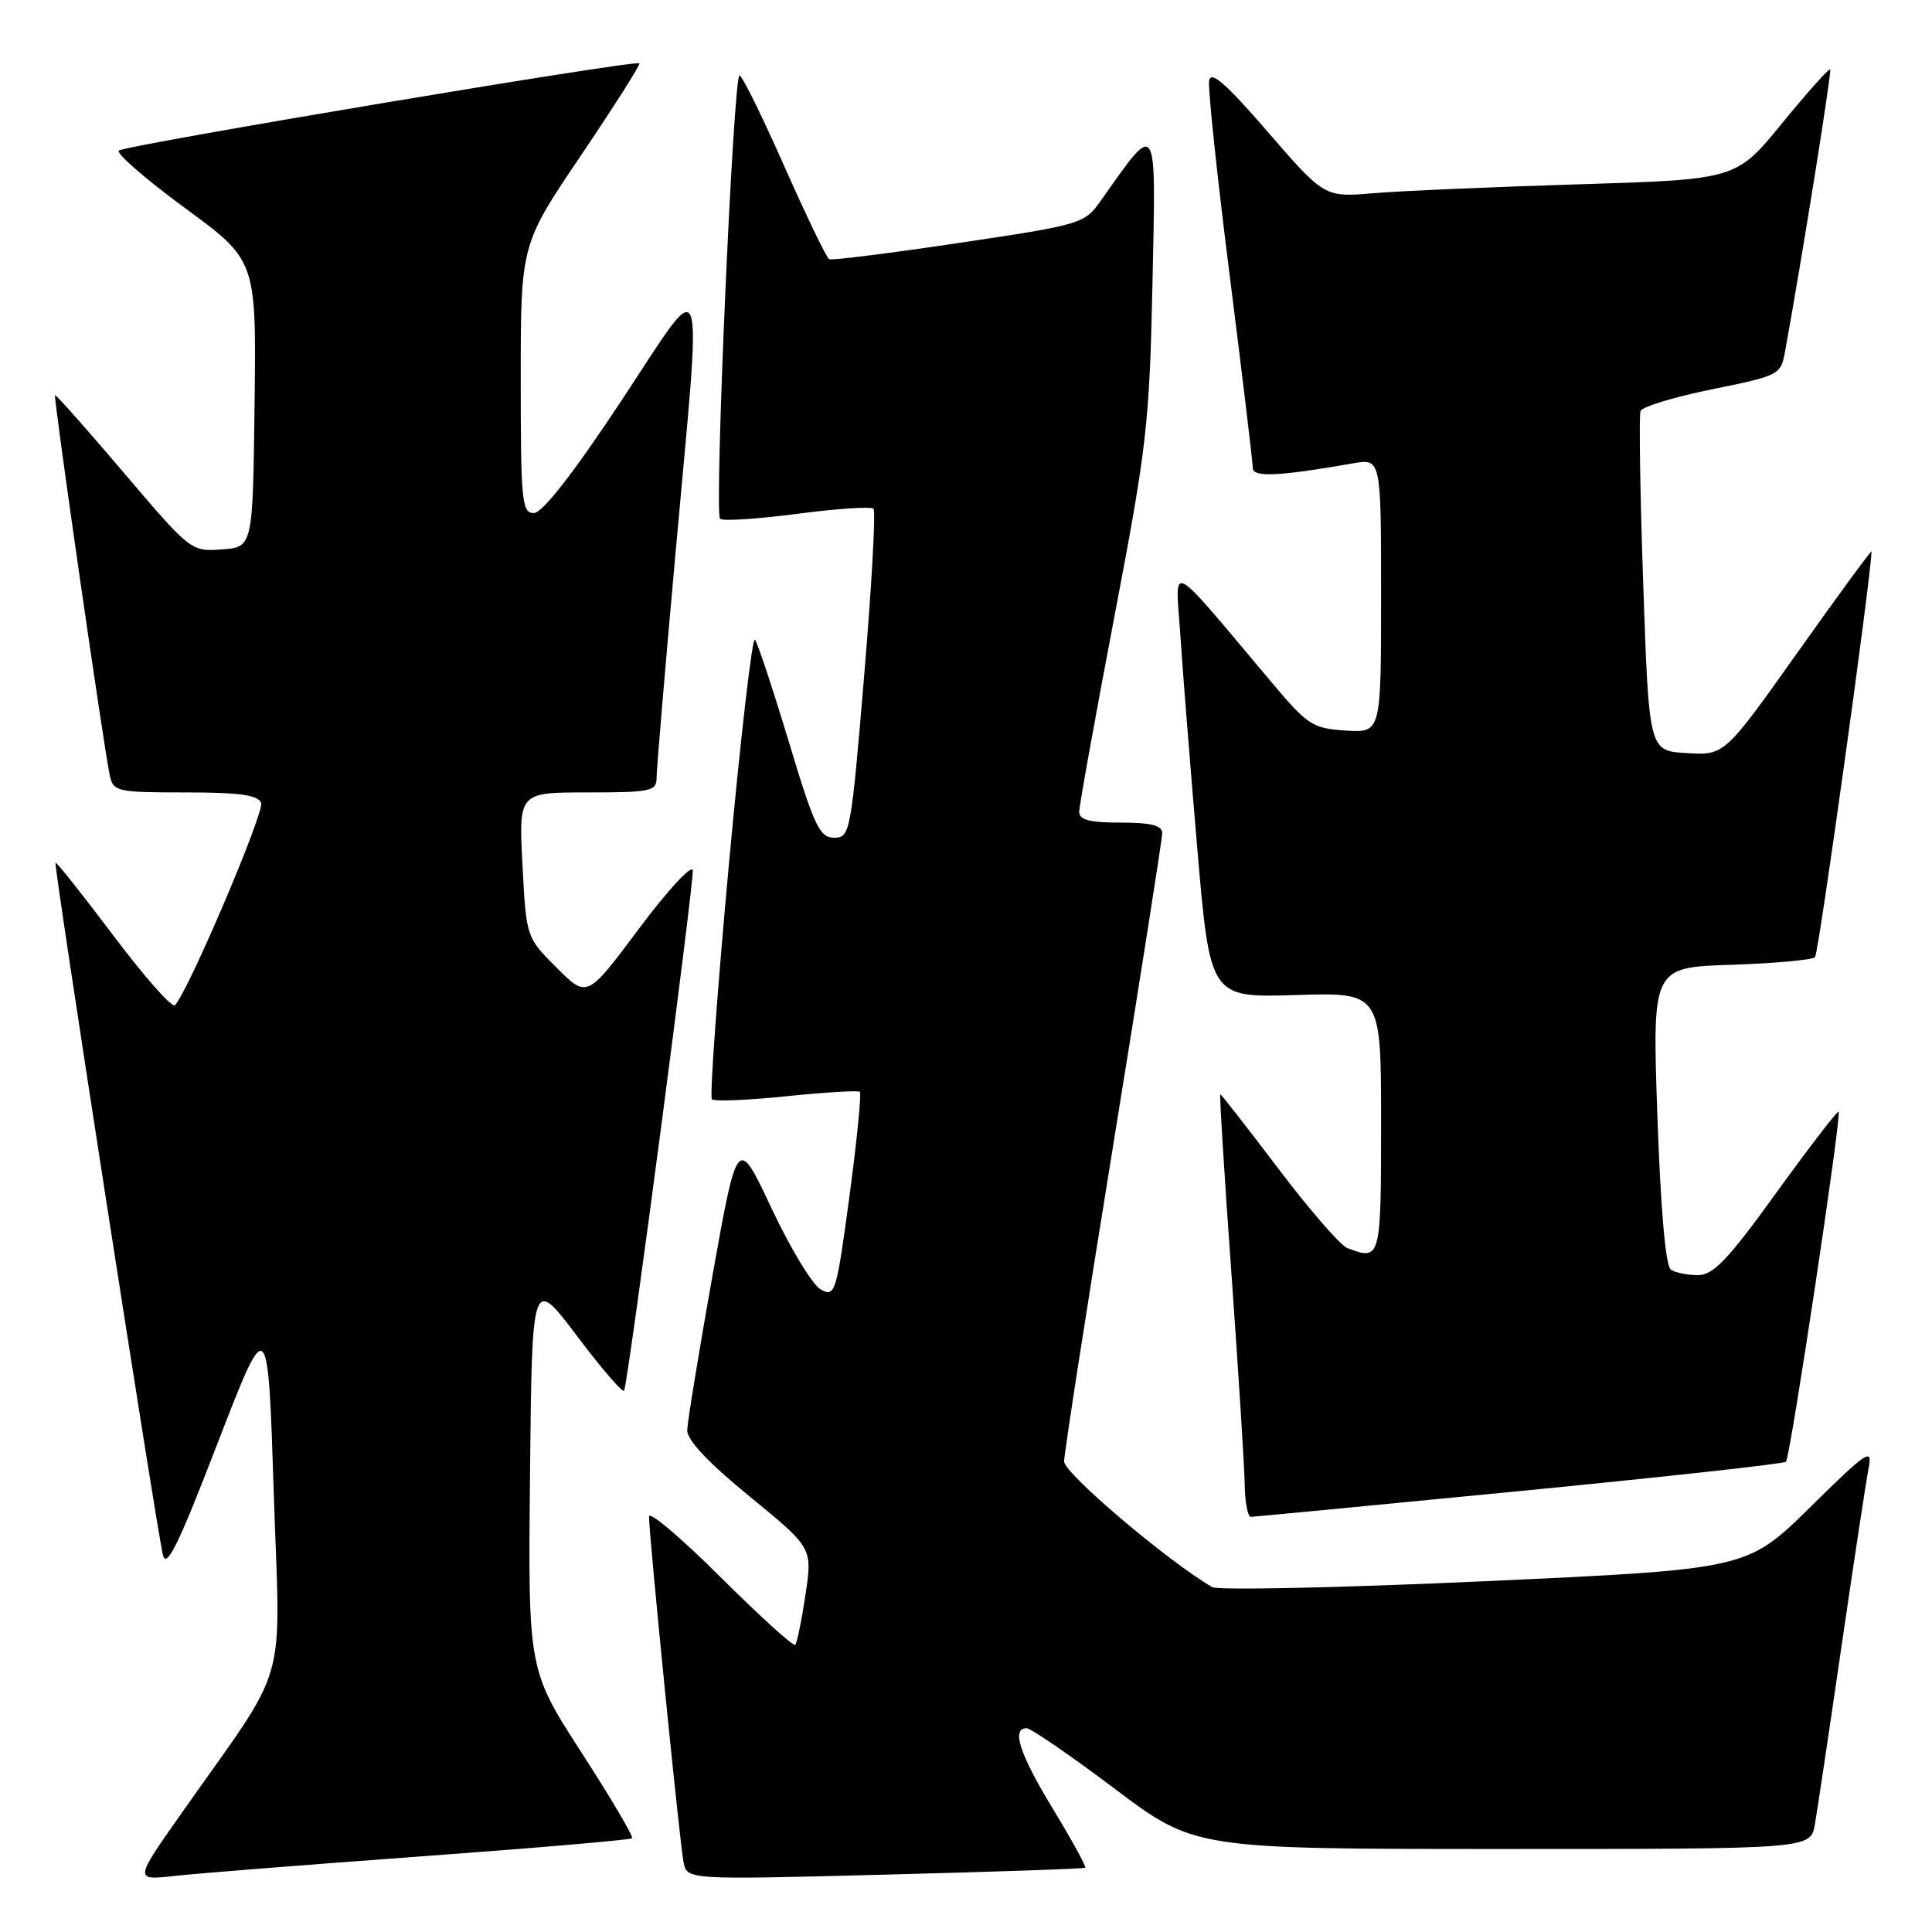 <?xml version="1.0" encoding="UTF-8" standalone="no"?>
<!DOCTYPE svg PUBLIC "-//W3C//DTD SVG 1.1//EN" "http://www.w3.org/Graphics/SVG/1.1/DTD/svg11.dtd" >
<svg xmlns="http://www.w3.org/2000/svg" xmlns:xlink="http://www.w3.org/1999/xlink" version="1.1" viewBox="0 0 256 256">
 <g >
 <path fill="currentColor"
d=" M 55.93 245.97 C 71.02 244.87 83.54 243.79 83.75 243.58 C 83.97 243.37 80.95 238.25 77.05 232.22 C 69.97 221.25 69.97 221.25 70.23 195.19 C 70.50 169.13 70.50 169.13 76.50 177.08 C 79.79 181.45 82.59 184.68 82.71 184.26 C 83.44 181.70 92.03 116.44 91.79 115.31 C 91.63 114.54 88.41 118.04 84.64 123.09 C 77.79 132.26 77.79 132.26 73.76 128.23 C 69.73 124.20 69.73 124.20 69.23 114.60 C 68.73 105.00 68.73 105.00 77.86 105.00 C 86.23 105.00 87.00 104.84 87.00 103.06 C 87.00 102.00 88.12 88.65 89.50 73.40 C 93.07 33.79 93.79 35.78 82.25 53.23 C 75.93 62.77 71.88 67.96 70.75 67.98 C 69.15 68.00 69.00 66.49 69.00 50.20 C 69.00 32.40 69.00 32.40 77.01 20.55 C 81.42 14.02 84.89 8.55 84.72 8.39 C 84.24 7.90 16.57 19.24 15.75 19.95 C 15.34 20.30 19.27 23.72 24.49 27.55 C 33.97 34.50 33.97 34.50 33.73 53.50 C 33.50 72.50 33.50 72.50 29.40 72.80 C 25.33 73.10 25.25 73.04 16.40 62.63 C 11.51 56.88 7.41 52.26 7.29 52.37 C 7.06 52.60 13.77 99.21 14.55 102.75 C 15.01 104.89 15.50 105.00 24.55 105.00 C 31.75 105.00 34.19 105.34 34.60 106.39 C 35.07 107.61 24.94 131.38 23.18 133.20 C 22.80 133.58 19.14 129.44 15.04 123.99 C 10.94 118.54 7.48 114.19 7.35 114.31 C 7.09 114.58 20.70 202.28 21.58 206.00 C 22.04 207.97 23.59 204.83 28.83 191.24 C 35.50 173.98 35.50 173.98 36.27 197.67 C 37.14 224.48 38.52 219.69 24.00 240.34 C 17.78 249.17 17.78 249.17 23.14 248.57 C 26.09 248.24 40.84 247.07 55.93 245.97 Z  M 143.80 247.48 C 143.96 247.35 142.05 243.86 139.55 239.74 C 135.09 232.40 133.98 229.00 136.03 229.00 C 136.59 229.00 141.84 232.60 147.68 237.00 C 158.31 245.00 158.31 245.00 199.11 245.00 C 239.91 245.00 239.91 245.00 240.48 241.75 C 240.79 239.96 242.39 229.28 244.03 218.00 C 245.68 206.72 247.28 196.15 247.61 194.50 C 248.14 191.78 247.40 192.28 239.85 199.72 C 231.50 207.93 231.50 207.93 196.75 209.52 C 177.64 210.39 161.38 210.74 160.62 210.30 C 154.73 206.87 141.00 195.22 141.00 193.65 C 141.00 192.63 143.93 173.78 147.50 151.77 C 151.07 129.76 154.00 111.14 154.00 110.38 C 154.00 109.37 152.51 109.00 148.50 109.00 C 144.40 109.00 143.00 108.64 143.00 107.57 C 143.00 106.79 145.09 95.20 147.64 81.82 C 151.98 59.11 152.31 56.18 152.71 37.50 C 153.18 15.45 153.44 15.86 145.85 26.61 C 143.70 29.65 143.34 29.76 127.08 32.19 C 117.96 33.55 110.22 34.52 109.87 34.35 C 109.52 34.17 106.85 28.62 103.92 22.02 C 101.00 15.41 98.33 10.00 97.99 10.00 C 97.17 10.00 94.62 67.95 95.41 68.74 C 95.74 69.07 100.32 68.78 105.59 68.09 C 110.86 67.40 115.43 67.09 115.74 67.41 C 116.06 67.72 115.50 77.66 114.51 89.49 C 112.76 110.37 112.65 111.00 110.53 111.00 C 108.61 111.00 107.90 109.51 104.51 98.25 C 102.39 91.24 100.38 85.16 100.03 84.75 C 99.68 84.34 98.13 97.75 96.58 114.55 C 95.04 131.36 94.02 145.35 94.33 145.66 C 94.63 145.97 99.07 145.79 104.19 145.26 C 109.31 144.73 113.69 144.47 113.93 144.67 C 114.17 144.87 113.55 151.08 112.56 158.48 C 110.83 171.32 110.66 171.89 108.78 170.88 C 107.69 170.30 104.76 165.48 102.26 160.16 C 97.72 150.50 97.72 150.50 94.41 169.00 C 92.60 179.18 91.09 188.40 91.06 189.50 C 91.03 190.82 93.83 193.79 99.34 198.30 C 107.66 205.10 107.66 205.10 106.73 211.30 C 106.22 214.71 105.61 217.70 105.37 217.95 C 105.13 218.20 100.68 214.15 95.47 208.97 C 90.26 203.78 86.00 200.17 86.00 200.95 C 86.00 203.52 90.09 244.46 90.58 246.79 C 91.06 249.08 91.06 249.08 117.28 248.40 C 131.70 248.03 143.63 247.62 143.80 247.48 Z  M 201.33 197.58 C 220.48 195.71 236.38 193.96 236.65 193.69 C 237.22 193.11 244.05 147.72 243.63 147.30 C 243.48 147.14 239.78 151.95 235.42 157.98 C 228.99 166.89 227.03 168.96 225.00 168.96 C 223.62 168.97 222.00 168.64 221.40 168.23 C 220.70 167.77 220.05 160.31 219.61 147.84 C 218.93 128.18 218.93 128.18 229.38 127.84 C 235.13 127.65 240.14 127.20 240.50 126.83 C 240.98 126.36 247.89 76.70 247.99 73.07 C 247.99 72.83 243.61 78.81 238.25 86.36 C 228.51 100.09 228.51 100.09 223.50 99.79 C 218.50 99.50 218.50 99.50 217.74 77.50 C 217.32 65.40 217.16 55.03 217.38 54.46 C 217.59 53.89 221.86 52.60 226.87 51.58 C 235.74 49.78 235.97 49.66 236.52 46.62 C 238.81 34.04 242.74 9.44 242.51 9.19 C 242.35 9.03 239.48 12.24 236.14 16.33 C 230.05 23.78 230.05 23.78 209.28 24.42 C 197.85 24.77 185.57 25.30 182.00 25.60 C 175.50 26.15 175.50 26.15 168.00 17.49 C 162.38 11.00 160.43 9.30 160.21 10.71 C 160.05 11.75 161.28 23.42 162.96 36.66 C 164.63 49.90 166.00 61.30 166.00 62.00 C 166.00 63.28 169.42 63.12 179.25 61.40 C 183.00 60.74 183.00 60.74 183.00 78.92 C 183.00 97.11 183.00 97.11 178.31 96.80 C 173.94 96.52 173.27 96.09 168.56 90.49 C 154.48 73.78 155.76 74.46 156.39 84.00 C 156.69 88.67 157.71 101.43 158.64 112.35 C 160.34 132.20 160.34 132.20 171.67 131.85 C 183.00 131.49 183.00 131.49 183.00 148.74 C 183.00 166.90 182.95 167.07 178.52 165.37 C 177.61 165.02 173.51 160.30 169.40 154.87 C 165.29 149.44 161.82 145.00 161.70 145.00 C 161.57 145.00 162.23 155.69 163.17 168.75 C 164.10 181.81 164.90 194.41 164.93 196.75 C 164.97 199.09 165.34 201.00 165.75 200.99 C 166.16 200.98 182.17 199.45 201.33 197.58 Z "/>
</g>
</svg>